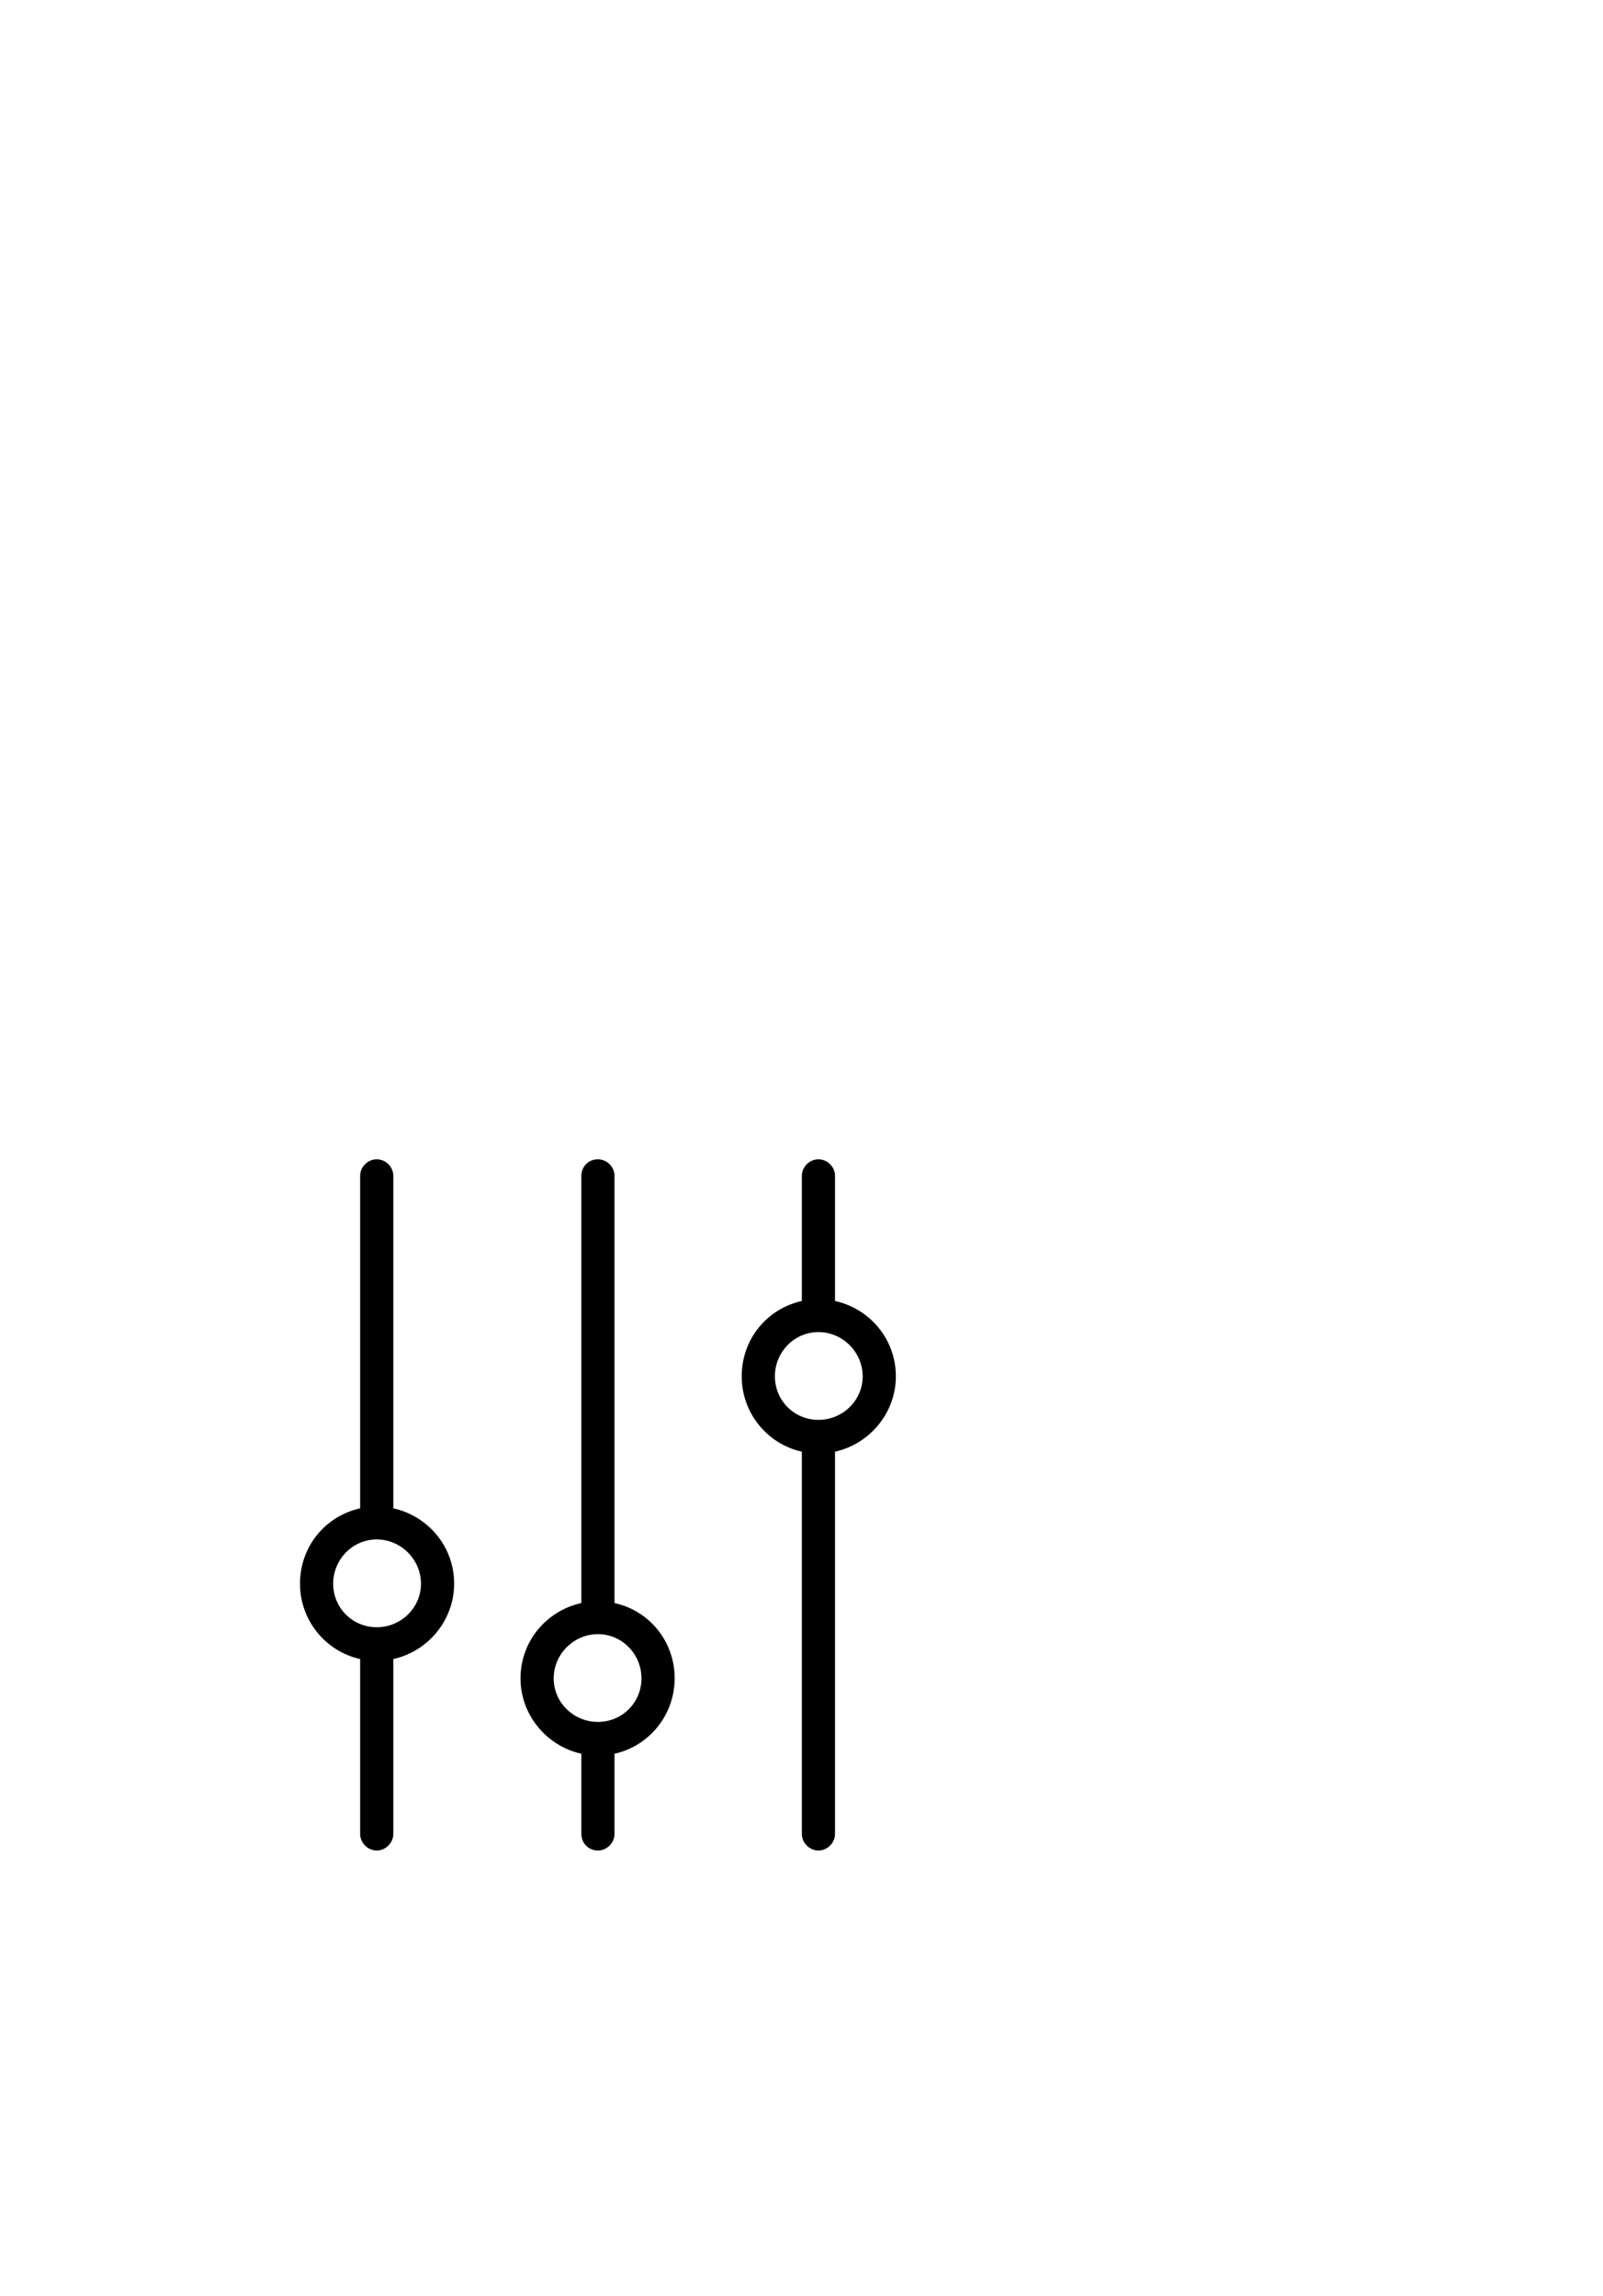<?xml version="1.0" standalone="no"?>
<svg
    xmlns="http://www.w3.org/2000/svg"
    viewBox="-434 -1992 2319 1951"
    width="2753"
    height="3943"
    >
    <g transform="matrix(1 0 0 -1 0 0)">
        <path style="fill: #000000" d="M135 495c50 -11 88 -55 88 -109c0 -53 -38 -98 -88 -109v-253c0 -13 -11 -24 -24 -24s-24 11 -24 24v253c-50 11 -87 56 -87 109c0 54 37 98 87 109v481c0 13 11 24 24 24s24 -11 24 -24v-481zM455 358c50 -11 87 -55 87 -109c0 -53 -37 -98 -87 -109v-116 c0 -13 -11 -24 -24 -24c-14 0 -24 11 -24 24v116c-50 11 -88 56 -88 109c0 54 38 98 88 109v618c0 13 10 24 24 24c13 0 24 -11 24 -24v-618zM862 686c0 -53 -38 -98 -88 -109v-553c0 -13 -11 -24 -24 -24s-24 11 -24 24v553c-50 11 -87 56 -87 109c0 54 37 98 87 109v181 c0 13 11 24 24 24s24 -11 24 -24v-181c50 -11 88 -55 88 -109zM750 623c35 0 64 28 64 63s-29 64 -64 64s-63 -29 -63 -64s28 -63 63 -63zM111 323c35 0 64 28 64 63s-29 64 -64 64s-63 -29 -63 -64s28 -63 63 -63zM431 186c35 0 63 28 63 63s-28 64 -63 64s-64 -29 -64 -64 s29 -63 64 -63z" />
    </g>
</svg>
